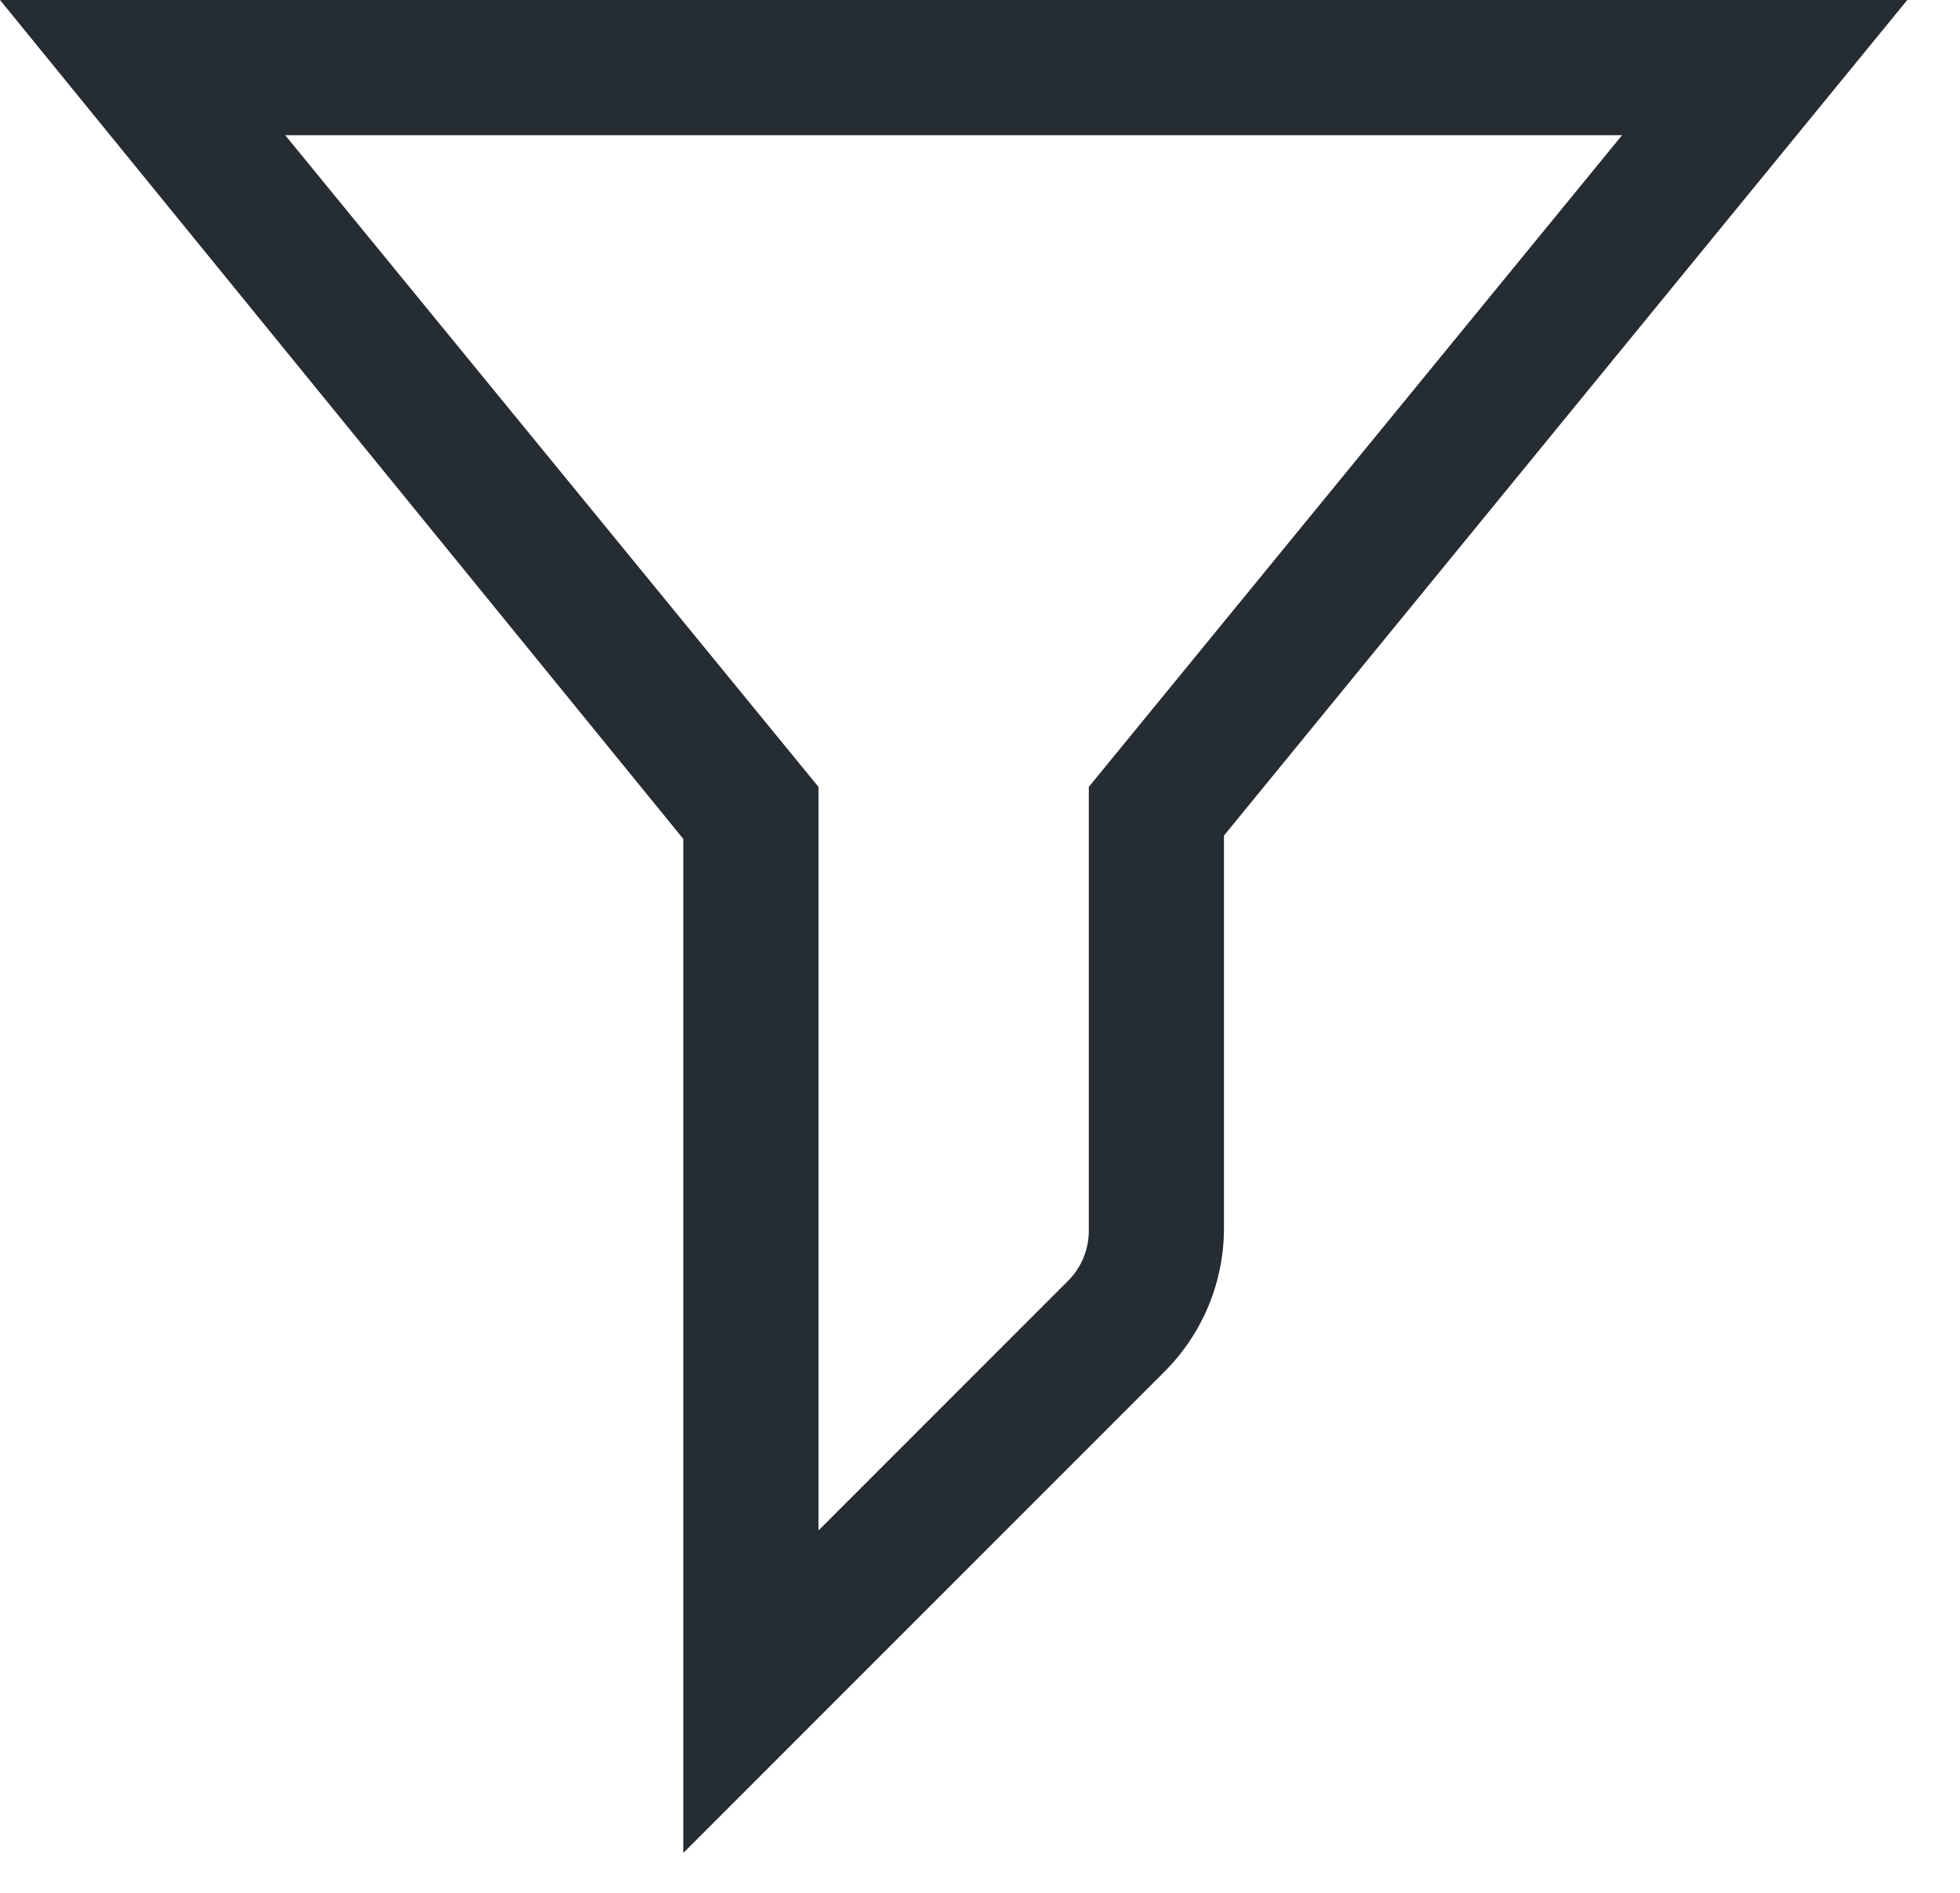 <?xml version="1.0" encoding="UTF-8"?>
<svg width="29px" height="28px" viewBox="0 0 29 28" version="1.1" xmlns="http://www.w3.org/2000/svg" xmlns:xlink="http://www.w3.org/1999/xlink">
    <title>Style</title>
    <g id="控件" stroke="none" stroke-width="1" fill="none" fill-rule="evenodd">
        <g id="icon可点击" transform="translate(-354, -395)" fill="#252C32">
            <path d="M364.11,422.41 L364.11,407.41 L354,395 L382.22,395 L372.11,407.36 L372.11,413.17 C372.109,413.965 371.793,414.728 371.23,415.29 L364.11,422.41 Z M358.22,397 L366.11,406.64 L366.11,417.64 L369.82,413.93 C370.003,413.738 370.106,413.485 370.11,413.22 L370.11,406.64 L378,397 L358.22,397 Z" id="Style"></path>
        </g>
    </g>
</svg>